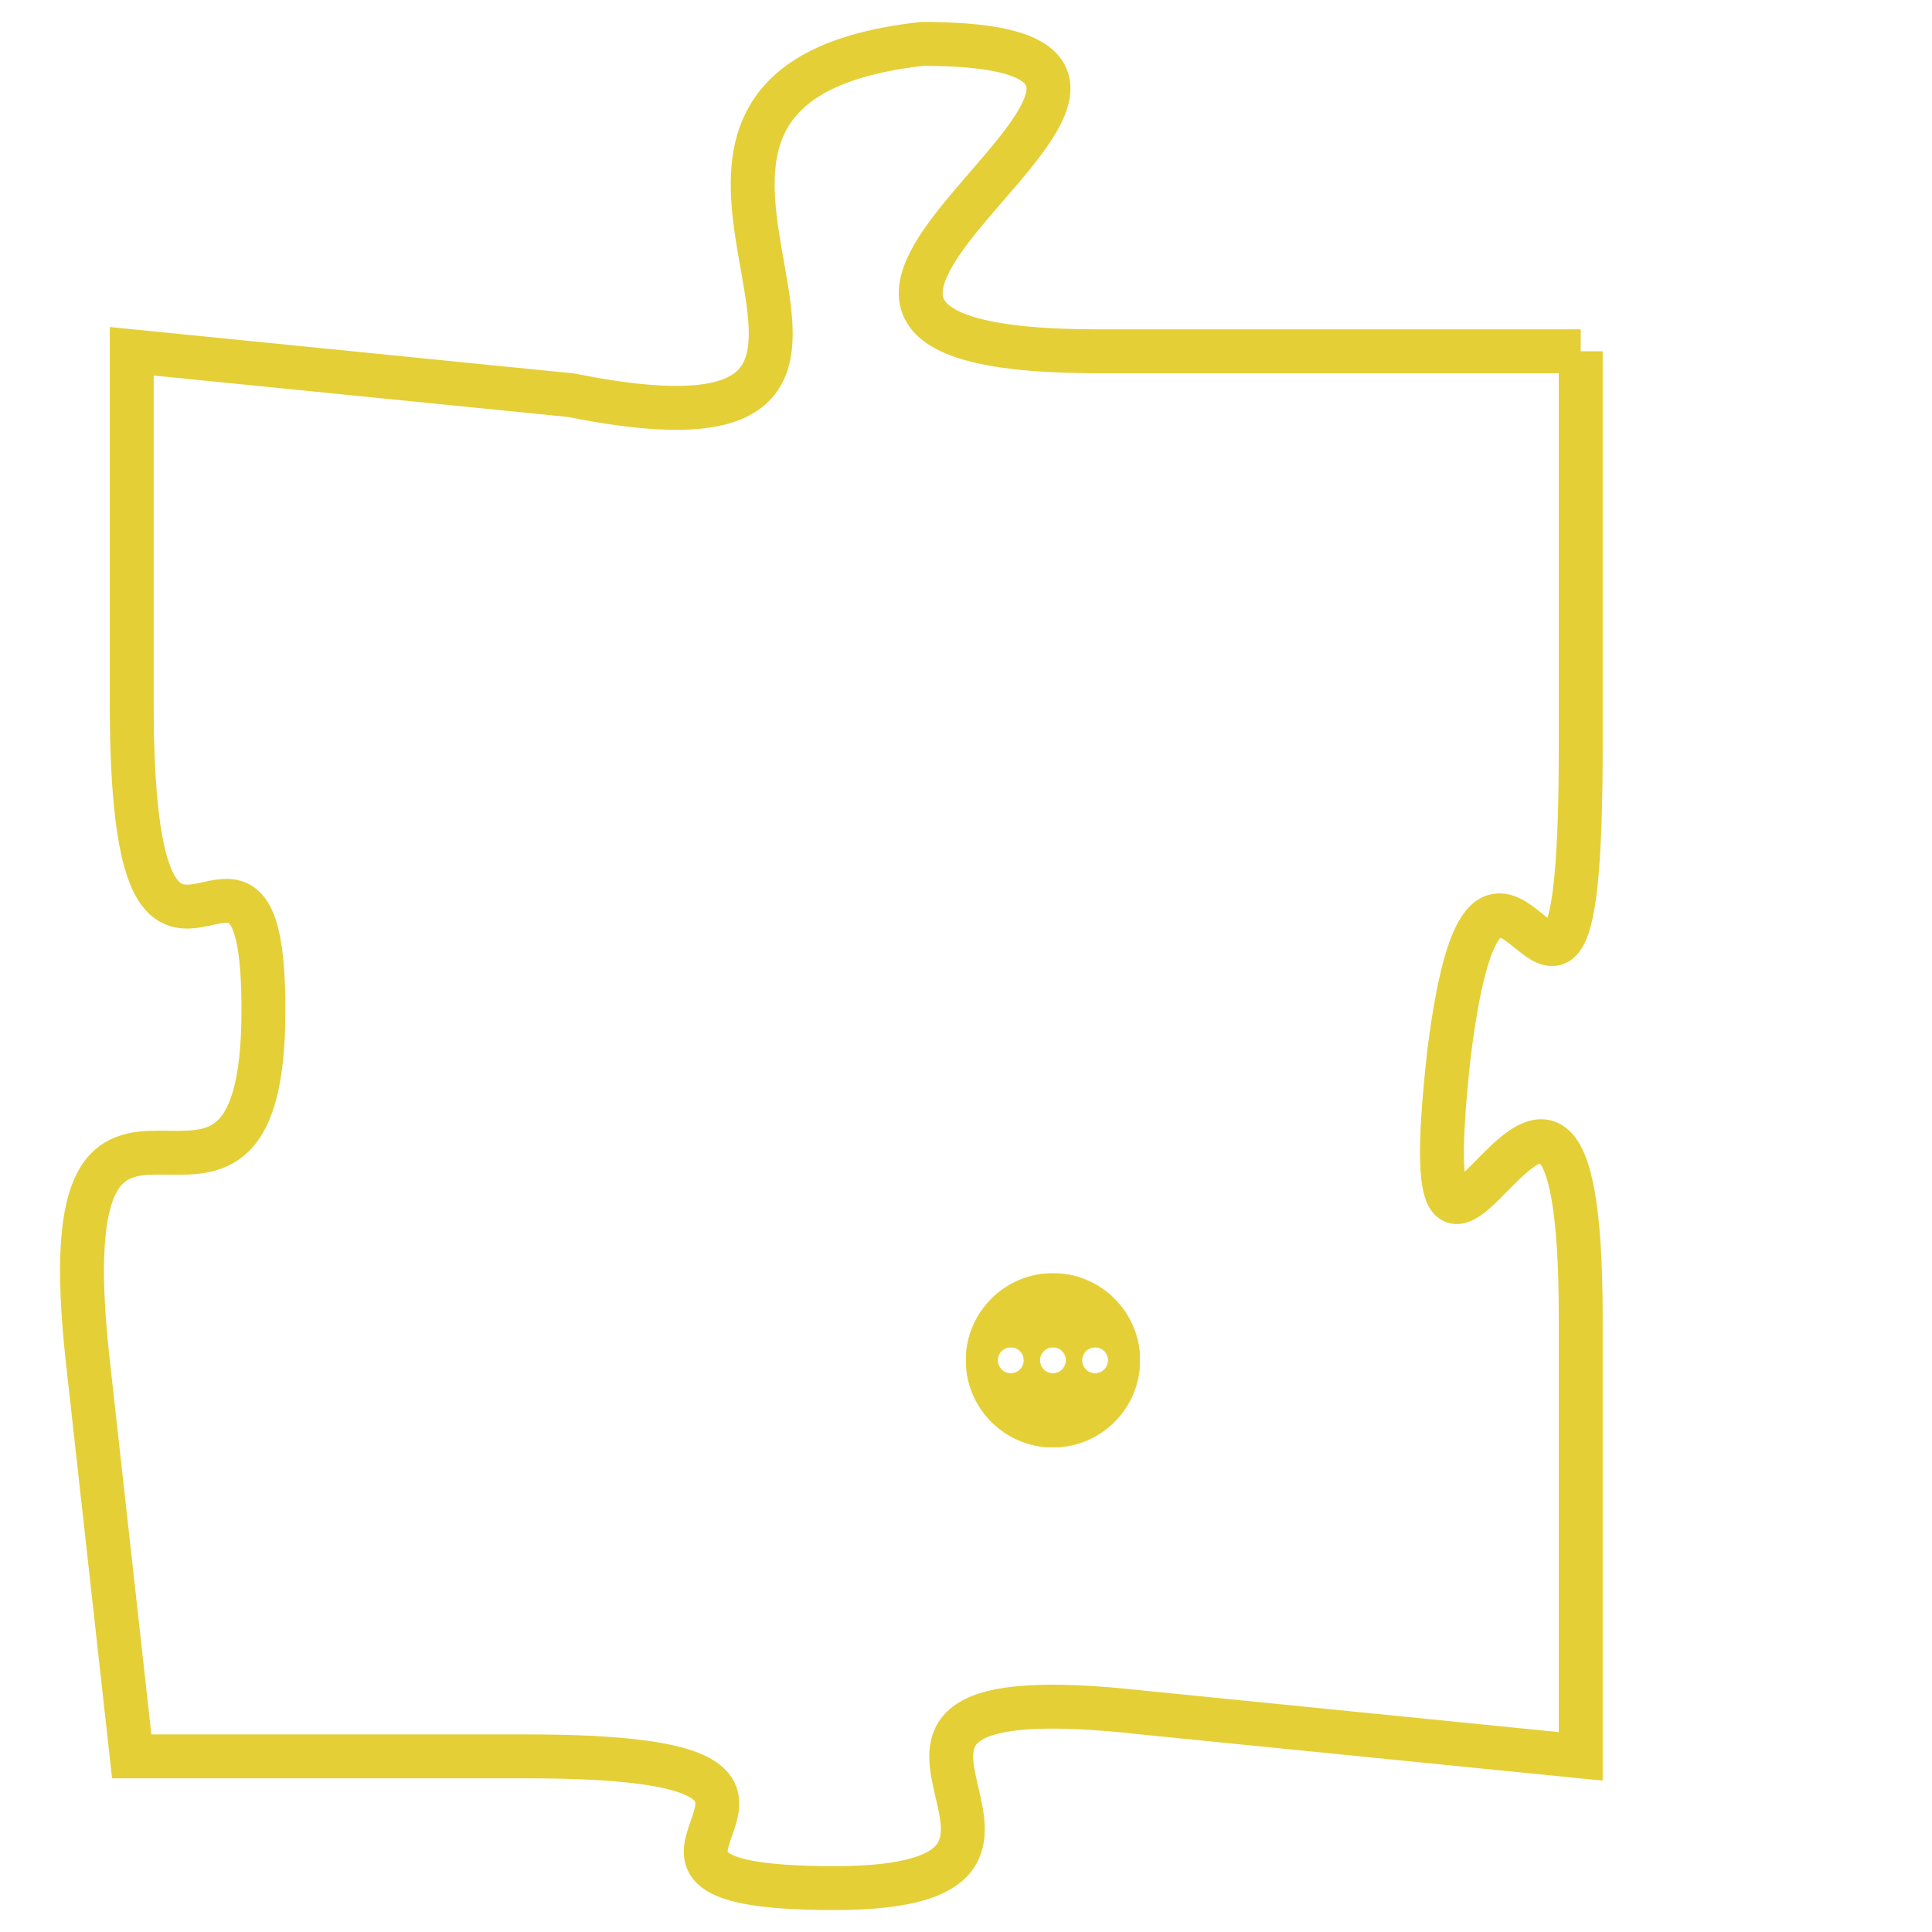 <svg version="1.1" xmlns="http://www.w3.org/2000/svg" xmlns:xlink="http://www.w3.org/1999/xlink" fill="transparent" x="0" y="0" width="350" height="350" preserveAspectRatio="xMinYMin slice"><style type="text/css">.links{fill:transparent;stroke: #E4CF37;}.links:hover{fill:#63D272; opacity:0.4;}</style><defs><g id="allt"><path id="t7686" d="M561,1888 L550,1888 C539,1888 555,1881 546,1881 C537,1882 548,1891 538,1889 L528,1888 528,1888 L528,1896 C528,1905 531,1897 531,1903 C531,1910 526,1902 527,1911 L528,1920 528,1920 L537,1920 C546,1920 537,1923 544,1923 C551,1923 542,1918 551,1919 L561,1920 561,1920 L561,1910 C561,1900 557,1913 558,1904 C559,1896 561,1907 561,1897 L561,1888"/></g><clipPath id="c" clipRule="evenodd" fill="transparent"><use href="#t7686"/></clipPath></defs><svg viewBox="525 1880 37 44" preserveAspectRatio="xMinYMin meet"><svg width="4380" height="2430"><g><image crossorigin="anonymous" x="0" y="0" href="https://nftpuzzle.license-token.com/assets/completepuzzle.svg" width="100%" height="100%" /><g class="links"><use href="#t7686"/></g></g></svg><svg x="547" y="1909" height="9%" width="9%" viewBox="0 0 330 330"><g><a xlink:href="https://nftpuzzle.license-token.com/" class="links"><title>See the most innovative NFT based token software licensing project</title><path fill="#E4CF37" id="more" d="M165,0C74.019,0,0,74.019,0,165s74.019,165,165,165s165-74.019,165-165S255.981,0,165,0z M85,190 c-13.785,0-25-11.215-25-25s11.215-25,25-25s25,11.215,25,25S98.785,190,85,190z M165,190c-13.785,0-25-11.215-25-25 s11.215-25,25-25s25,11.215,25,25S178.785,190,165,190z M245,190c-13.785,0-25-11.215-25-25s11.215-25,25-25 c13.785,0,25,11.215,25,25S258.785,190,245,190z"></path></a></g></svg></svg></svg>